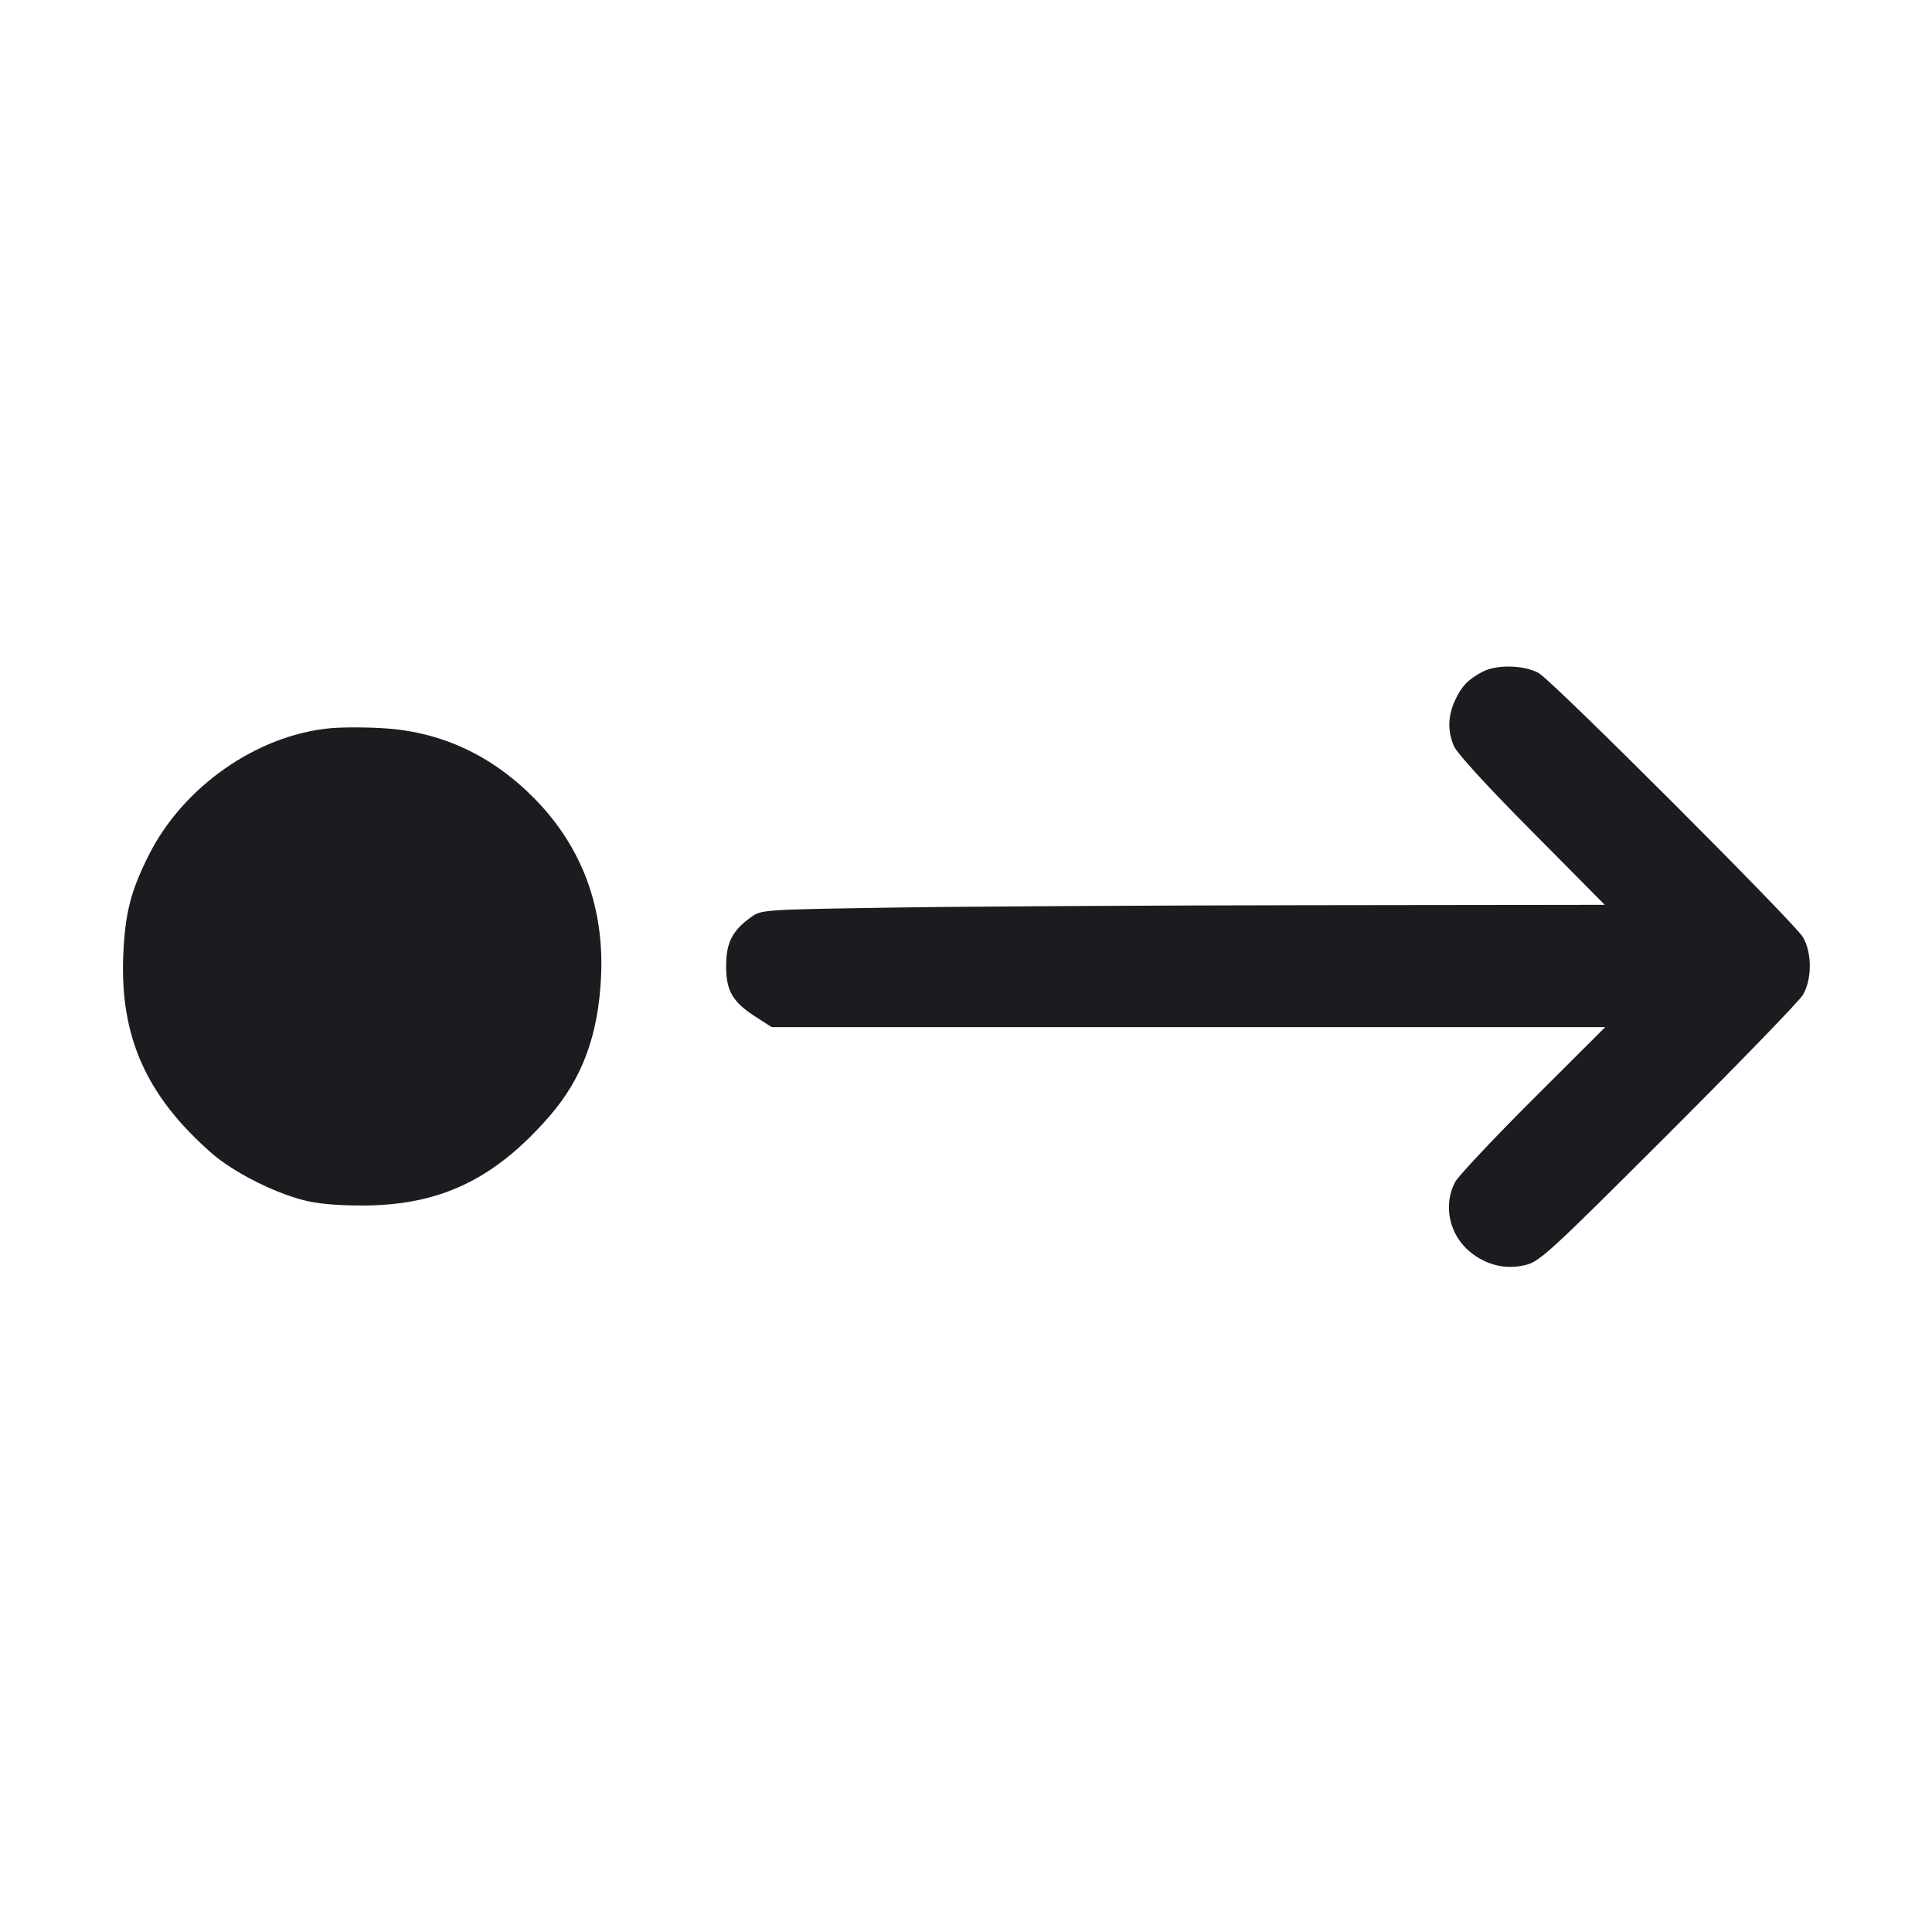 <svg width="32" height="32" viewBox="0 0 32 32" fill="none" xmlns="http://www.w3.org/2000/svg"><path d="M24.560 11.124 C 24.320 11.249,24.208 11.365,24.100 11.600 C 23.981 11.860,23.974 12.102,24.080 12.355 C 24.129 12.473,24.624 13.015,25.370 13.766 L 26.580 14.987 21.730 14.993 C 19.062 14.996,15.920 15.014,14.747 15.033 C 12.635 15.066,12.612 15.068,12.442 15.189 C 12.130 15.412,12.027 15.613,12.027 16.000 C 12.027 16.416,12.133 16.596,12.524 16.847 L 12.783 17.013 19.685 17.013 L 26.587 17.013 25.392 18.205 C 24.735 18.861,24.154 19.479,24.101 19.579 C 23.899 19.959,24.003 20.450,24.346 20.733 C 24.618 20.956,24.939 21.033,25.267 20.953 C 25.503 20.895,25.662 20.749,27.634 18.779 C 28.797 17.617,29.799 16.583,29.861 16.480 C 30.014 16.225,30.014 15.775,29.861 15.520 C 29.714 15.277,25.737 11.299,25.493 11.153 C 25.265 11.016,24.796 11.001,24.560 11.124 M5.467 12.062 C 4.251 12.179,3.034 13.030,2.465 14.162 C 2.165 14.759,2.072 15.123,2.042 15.813 C 1.984 17.168,2.421 18.150,3.504 19.099 C 3.855 19.406,4.502 19.739,5.013 19.875 C 5.250 19.937,5.563 19.967,6.000 19.967 C 7.283 19.967,8.187 19.537,9.096 18.494 C 9.641 17.869,9.908 17.153,9.955 16.187 C 10.012 15.028,9.638 14.025,8.853 13.227 C 8.155 12.518,7.327 12.128,6.381 12.064 C 6.084 12.043,5.672 12.043,5.467 12.062 " fill="#1A1C1F" stroke="none" fill-rule="evenodd"></path></svg>